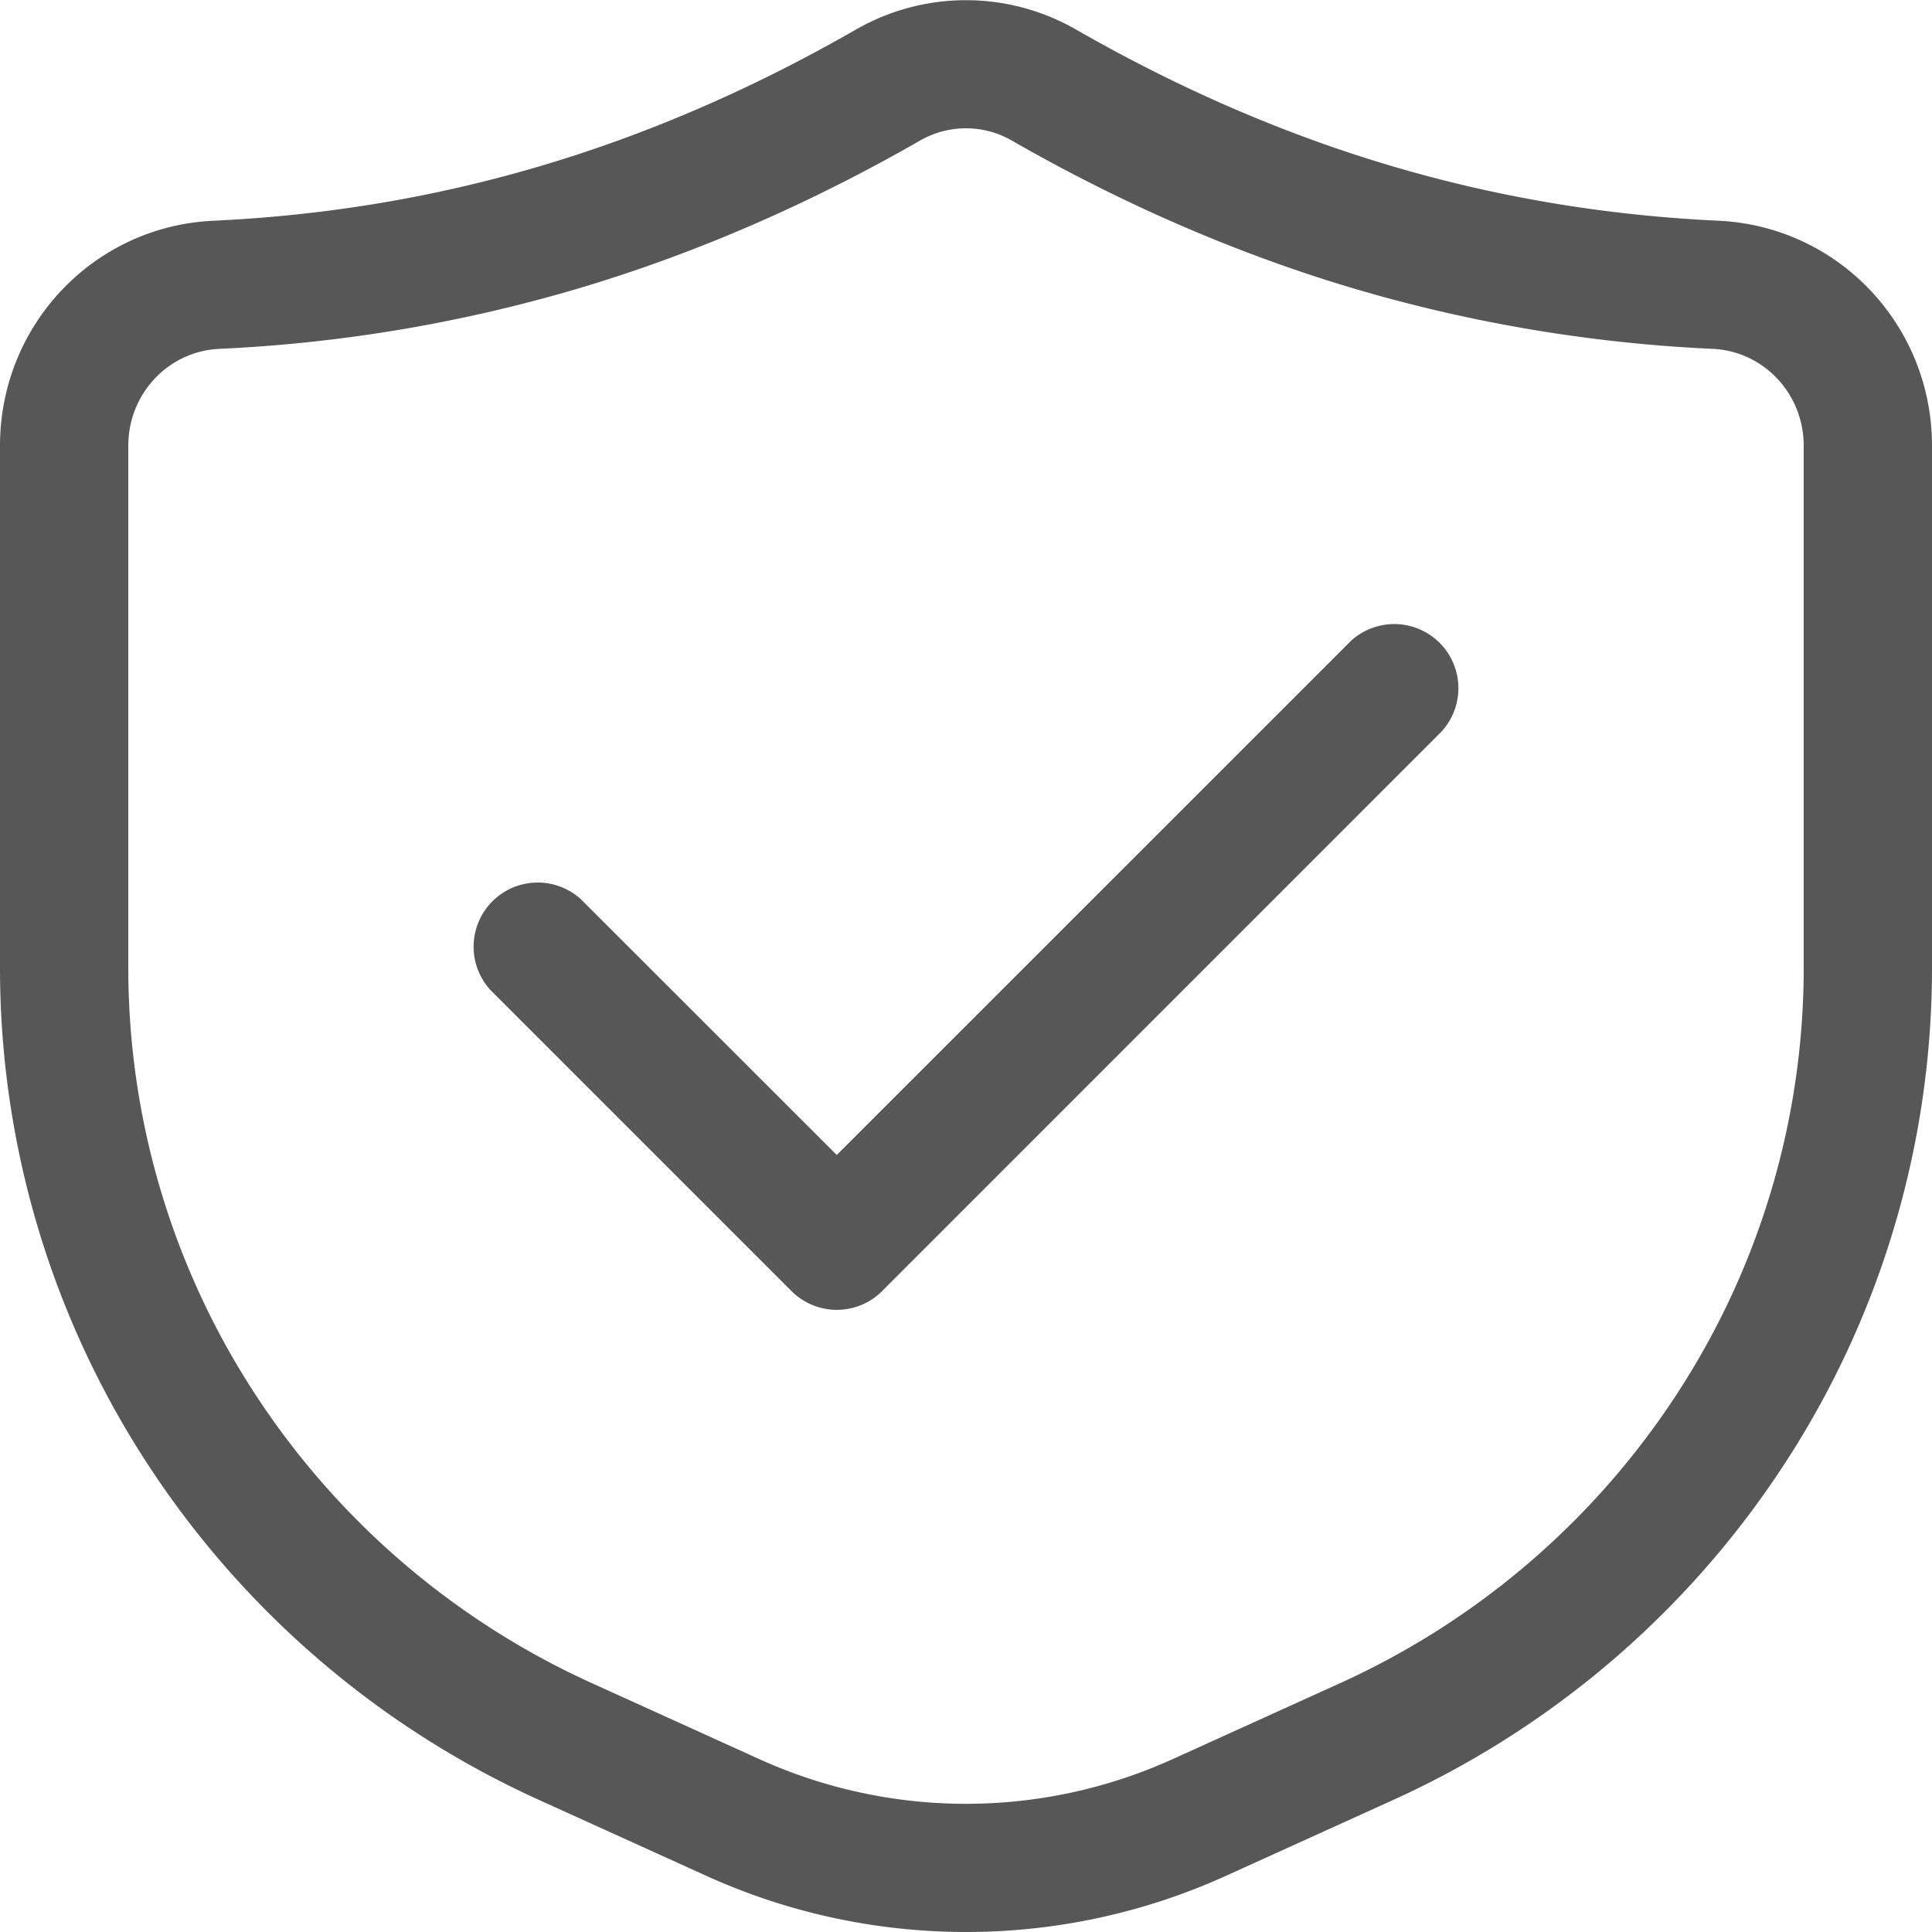 <svg xmlns="http://www.w3.org/2000/svg" viewBox="0 0 1024 1024"><path d="M512,1024a333,333,0,0,1-137.53-29.72l-88.17-40A488.18,488.18,0,0,1,77.79,775.29,480.87,480.87,0,0,1,0,513V236.23C0,172.31,49.67,119.92,113.08,117c120.09-5.59,231.58-38.78,340.84-101.48a117.09,117.09,0,0,1,116.16,0C679.34,78.19,790.83,111.38,910.92,117c63.41,3,113.08,55.34,113.08,119.26V513a480.87,480.87,0,0,1-77.79,262.32A488.18,488.18,0,0,1,737.7,954.34l-88.17,40A333.16,333.16,0,0,1,512,1024Zm0-956a48.65,48.65,0,0,0-24.23,6.43C430,107.62,370.24,133.64,310.18,151.8a799,799,0,0,1-193.94,33.1C89.19,186.15,68,208.7,68,236.23V513a413,413,0,0,0,66.83,225.3A420.37,420.37,0,0,0,314.37,892.41l88.17,40a265.16,265.16,0,0,0,218.92,0l88.17-40A420.37,420.37,0,0,0,889.17,738.27,413,413,0,0,0,956,513V236.23c0-27.53-21.19-50.08-48.24-51.33h0a799,799,0,0,1-193.94-33.1C653.76,133.64,594,107.62,536.23,74.47A48.65,48.65,0,0,0,512,68ZM467.54,684.29,764,387.79A34,34,0,0,0,716,339.71L443.5,612.17,308,476.71A34,34,0,0,0,260,524.79l159.5,159.5a34,34,0,0,0,48.08,0Z" style="fill:#575757"/></svg>